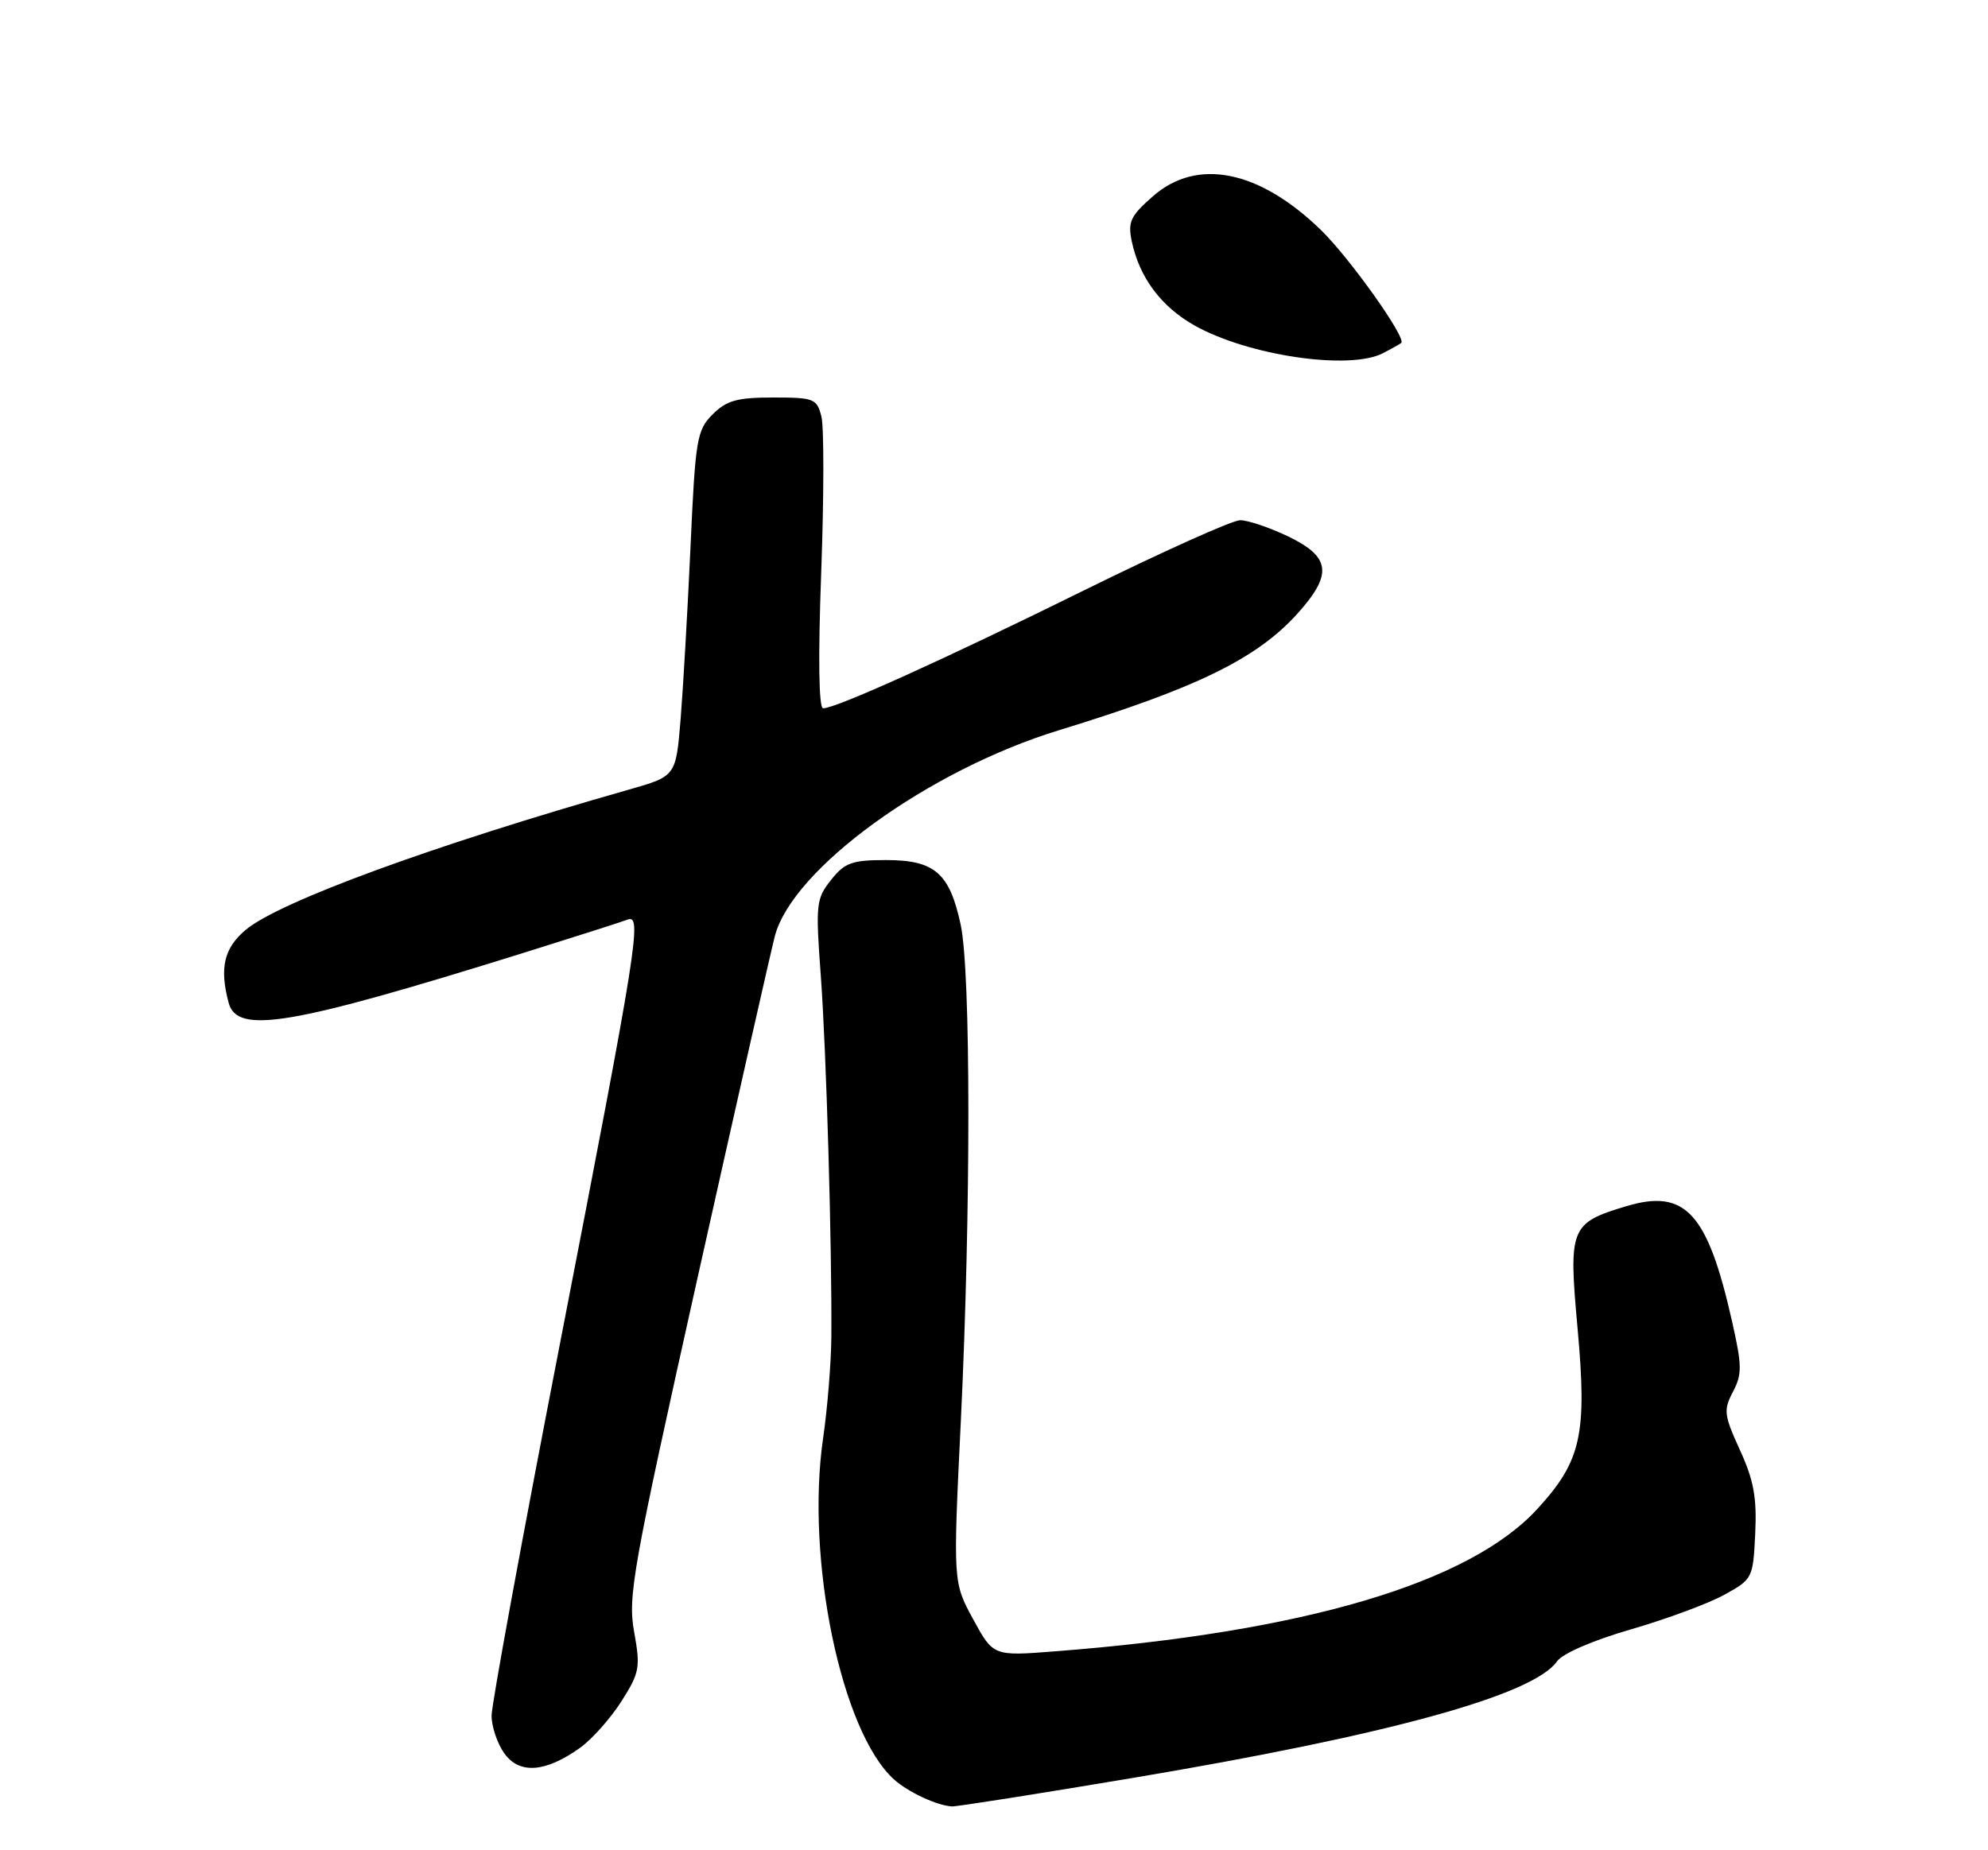 <?xml version="1.0" encoding="UTF-8" standalone="no"?>
<!DOCTYPE svg PUBLIC "-//W3C//DTD SVG 1.1//EN" "http://www.w3.org/Graphics/SVG/1.1/DTD/svg11.dtd" >
<svg xmlns="http://www.w3.org/2000/svg" xmlns:xlink="http://www.w3.org/1999/xlink" version="1.1" viewBox="0 0 275 256">
 <g >
 <path fill="currentColor"
d=" M 156.69 246.00 C 192.03 240.07 212.10 234.55 215.38 229.87 C 216.13 228.79 220.33 226.97 225.58 225.45 C 230.49 224.03 236.30 221.88 238.50 220.67 C 242.44 218.50 242.50 218.38 242.80 212.18 C 243.04 207.22 242.59 204.78 240.68 200.62 C 238.47 195.79 238.39 195.10 239.72 192.57 C 241.00 190.13 240.98 188.95 239.59 182.81 C 236.21 167.81 233.13 164.45 225.01 166.88 C 217.21 169.21 216.96 169.85 218.22 183.73 C 219.56 198.49 218.75 202.13 212.68 208.76 C 203.27 219.05 180.33 225.83 145.95 228.48 C 137.40 229.15 137.40 229.15 134.61 224.03 C 131.83 218.92 131.83 218.92 132.92 196.45 C 134.31 167.48 134.30 134.52 132.89 127.94 C 131.36 120.79 129.29 119.00 122.57 119.00 C 117.85 119.00 116.86 119.36 114.96 121.75 C 112.89 124.35 112.81 125.09 113.54 135.00 C 114.30 145.31 115.09 172.19 115.00 185.00 C 114.97 188.57 114.46 194.88 113.86 199.00 C 111.42 215.75 116.38 239.62 123.66 246.20 C 125.61 247.96 129.62 249.83 131.69 249.94 C 132.35 249.97 143.60 248.20 156.69 246.00 Z  M 80.20 241.86 C 81.87 240.67 84.46 237.76 85.96 235.40 C 88.48 231.43 88.61 230.72 87.72 225.79 C 86.83 220.88 87.50 217.14 96.45 176.99 C 101.79 153.07 106.62 131.72 107.18 129.54 C 109.60 120.21 128.40 106.58 146.50 101.03 C 165.51 95.21 173.83 91.14 179.44 84.94 C 184.37 79.48 184.10 77.07 178.21 74.23 C 175.62 72.99 172.62 71.97 171.54 71.98 C 170.46 71.99 160.79 76.34 150.04 81.64 C 130.43 91.32 115.65 98.00 113.86 98.00 C 113.26 98.00 113.16 91.00 113.60 79.15 C 113.98 68.78 113.99 59.11 113.63 57.65 C 113.00 55.15 112.62 55.00 106.94 55.00 C 101.96 55.00 100.50 55.41 98.58 57.33 C 96.40 59.51 96.19 60.74 95.52 75.63 C 95.12 84.41 94.50 95.15 94.15 99.50 C 93.50 107.40 93.50 107.40 87.00 109.25 C 59.91 116.96 38.64 124.75 33.97 128.67 C 30.98 131.20 30.34 133.94 31.63 138.75 C 32.81 143.15 40.11 141.92 72.42 131.84 C 79.52 129.62 85.99 127.56 86.78 127.25 C 88.87 126.45 88.27 130.23 77.43 186.06 C 72.24 212.77 68.00 235.86 68.00 237.38 C 68.00 238.89 68.79 241.23 69.75 242.58 C 71.83 245.51 75.42 245.26 80.20 241.86 Z  M 191.32 48.86 C 192.52 48.24 193.65 47.60 193.83 47.45 C 194.60 46.80 186.74 35.75 182.78 31.88 C 174.22 23.53 165.60 21.78 159.49 27.15 C 156.37 29.88 155.99 30.70 156.56 33.40 C 157.62 38.40 160.60 42.40 165.20 45.01 C 172.61 49.20 186.68 51.28 191.32 48.86 Z "/>
</g>
</svg>